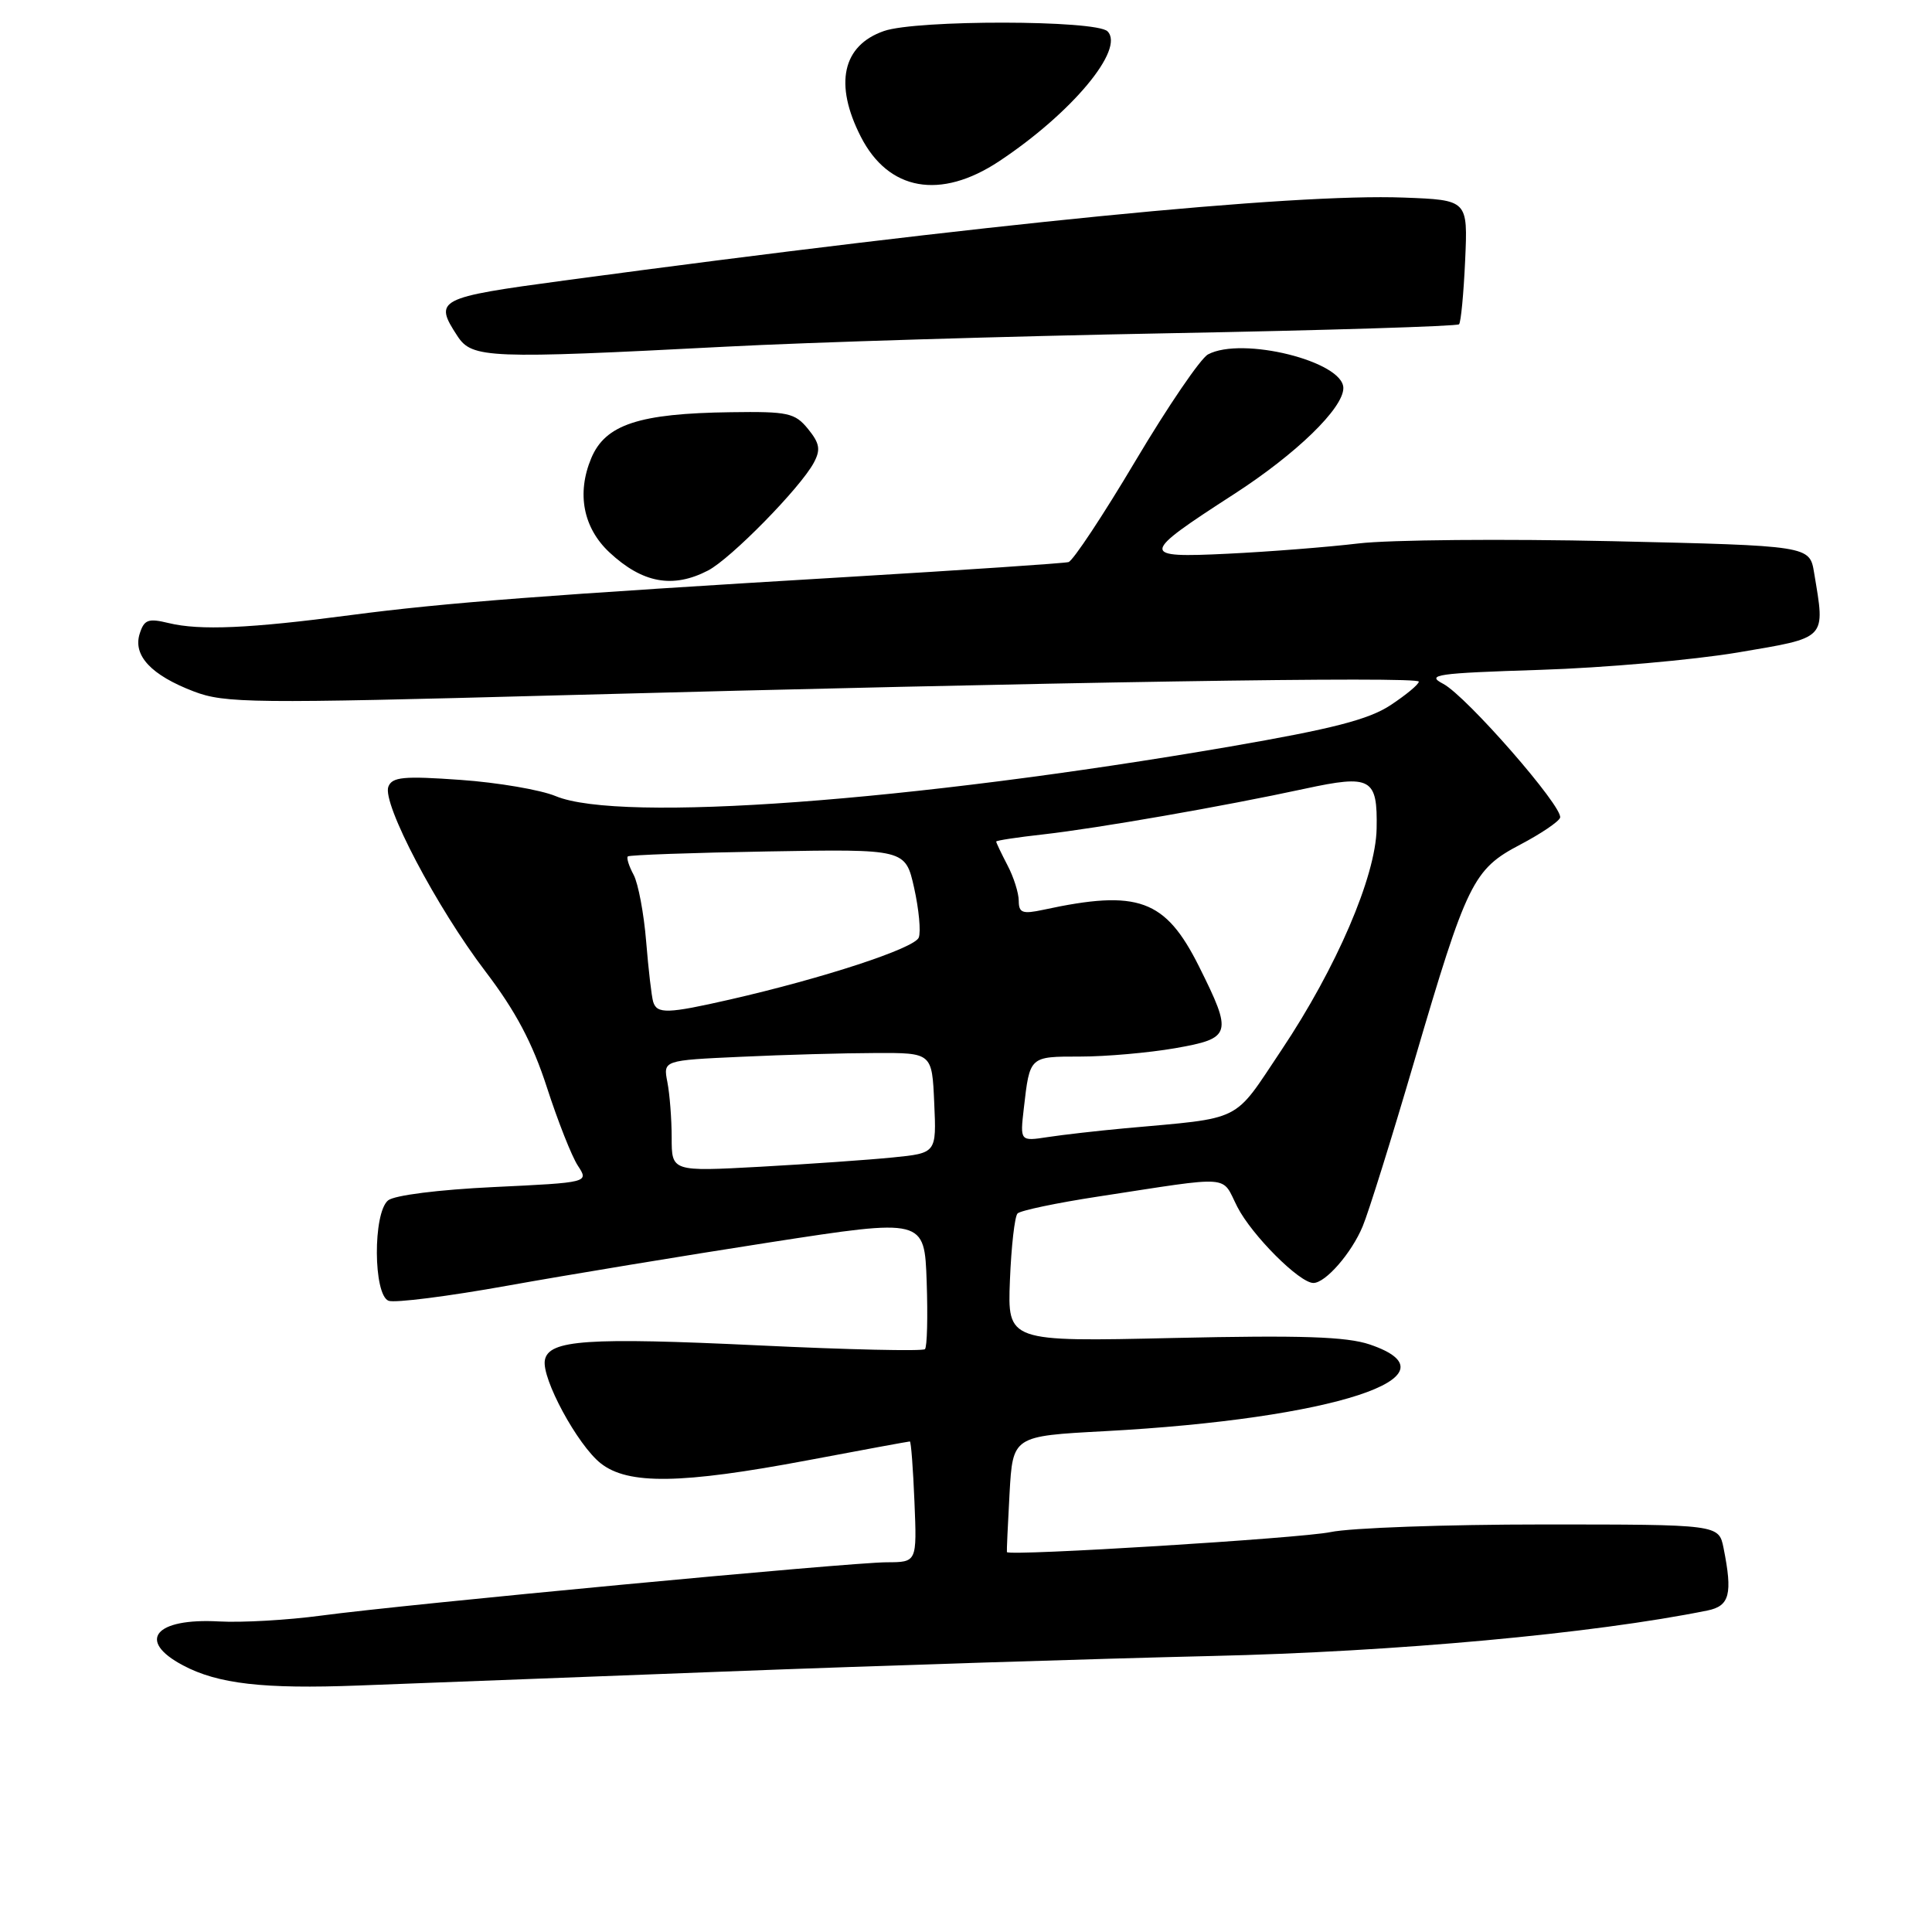 <?xml version="1.0" encoding="UTF-8" standalone="no"?>
<!DOCTYPE svg PUBLIC "-//W3C//DTD SVG 1.1//EN" "http://www.w3.org/Graphics/SVG/1.1/DTD/svg11.dtd" >
<svg xmlns="http://www.w3.org/2000/svg" xmlns:xlink="http://www.w3.org/1999/xlink" version="1.1" viewBox="0 0 256 256">
 <g >
 <path fill="currentColor"
d=" M 96.00 221.49 C 116.62 220.70 145.65 219.78 160.50 219.43 C 184.90 218.87 211.09 216.47 226.25 213.40 C 229.19 212.80 229.60 211.23 228.38 205.12 C 227.75 202.00 227.75 202.00 204.42 202.00 C 191.60 202.00 178.94 202.45 176.30 203.01 C 172.39 203.83 133.69 206.22 133.42 205.66 C 133.38 205.57 133.54 202.08 133.77 197.90 C 134.20 190.29 134.20 190.29 146.35 189.64 C 176.70 188.01 193.94 182.37 181.50 178.15 C 178.42 177.11 172.46 176.91 155.50 177.29 C 133.50 177.79 133.50 177.79 133.82 169.65 C 134.00 165.17 134.45 161.18 134.83 160.79 C 135.21 160.40 140.01 159.39 145.51 158.55 C 163.62 155.78 161.78 155.65 163.95 159.91 C 165.87 163.67 172.19 170.00 174.03 170.00 C 175.64 170.00 179.09 166.04 180.56 162.50 C 181.33 160.68 184.42 150.78 187.43 140.51 C 194.37 116.88 195.19 115.19 201.45 111.91 C 204.17 110.48 206.54 108.88 206.72 108.35 C 207.18 106.97 194.31 92.23 191.23 90.61 C 188.91 89.40 190.28 89.20 204.07 88.76 C 212.56 88.49 224.34 87.45 230.25 86.46 C 242.22 84.43 241.86 84.81 240.38 75.90 C 239.79 72.31 239.79 72.31 213.64 71.71 C 199.26 71.39 184.12 71.52 180.00 72.01 C 175.88 72.50 168.09 73.11 162.69 73.37 C 150.99 73.94 151.03 73.54 163.52 65.47 C 171.77 60.14 178.00 54.09 178.00 51.42 C 178.00 47.88 164.58 44.55 160.07 46.96 C 159.08 47.49 154.76 53.83 150.46 61.06 C 146.17 68.28 142.17 74.32 141.58 74.48 C 140.98 74.64 127.90 75.52 112.50 76.44 C 72.47 78.83 58.98 79.86 46.50 81.50 C 33.03 83.28 26.47 83.56 22.35 82.56 C 19.64 81.90 19.10 82.10 18.51 83.97 C 17.59 86.86 20.04 89.47 25.68 91.62 C 29.78 93.19 33.43 93.23 73.81 92.14 C 139.60 90.37 188.00 89.60 188.00 90.32 C 188.00 90.68 186.31 92.08 184.25 93.44 C 181.35 95.35 176.54 96.58 163.00 98.92 C 120.63 106.21 82.14 109.04 73.63 105.49 C 71.64 104.66 65.97 103.69 61.03 103.34 C 53.47 102.80 51.96 102.95 51.46 104.24 C 50.61 106.45 57.87 120.25 64.33 128.73 C 68.32 133.97 70.56 138.19 72.47 144.09 C 73.92 148.57 75.76 153.23 76.57 154.46 C 78.03 156.69 78.03 156.69 65.44 157.29 C 58.10 157.64 52.25 158.38 51.42 159.06 C 49.40 160.74 49.46 171.58 51.49 172.36 C 52.31 172.67 59.40 171.77 67.24 170.36 C 75.08 168.95 90.72 166.37 102.00 164.62 C 122.50 161.45 122.50 161.45 122.79 169.85 C 122.95 174.47 122.85 178.49 122.56 178.77 C 122.27 179.06 112.35 178.84 100.52 178.27 C 77.83 177.19 72.71 177.54 72.20 180.21 C 71.73 182.62 76.53 191.48 79.60 193.90 C 83.23 196.76 90.27 196.65 107.00 193.50 C 114.30 192.12 120.40 191.00 120.56 191.00 C 120.72 191.00 120.99 194.60 121.17 199.00 C 121.50 207.00 121.50 207.00 117.50 207.01 C 112.63 207.02 53.65 212.58 42.52 214.08 C 38.13 214.67 32.06 215.02 29.02 214.85 C 20.53 214.38 18.06 217.39 24.25 220.67 C 28.88 223.13 34.91 223.82 47.50 223.34 C 53.55 223.11 75.38 222.28 96.00 221.49 Z  M 93.81 75.60 C 96.83 74.04 106.05 64.64 107.83 61.32 C 108.76 59.58 108.62 58.75 107.07 56.84 C 105.33 54.71 104.43 54.51 96.83 54.62 C 84.66 54.78 80.21 56.25 78.34 60.72 C 76.39 65.39 77.28 69.95 80.76 73.20 C 85.13 77.27 89.15 78.01 93.81 75.60 Z  M 96.10 45.94 C 107.32 45.35 133.69 44.55 154.69 44.16 C 175.70 43.77 193.09 43.23 193.33 42.97 C 193.58 42.71 193.94 38.90 194.14 34.50 C 194.50 26.50 194.50 26.50 186.00 26.18 C 171.31 25.62 130.68 29.64 74.75 37.17 C 57.94 39.43 57.44 39.69 60.62 44.54 C 62.55 47.49 64.71 47.57 96.10 45.94 Z  M 132.37 21.38 C 141.99 15.01 149.10 6.50 146.75 4.15 C 145.24 2.64 121.43 2.61 117.13 4.11 C 111.62 6.02 110.50 11.14 114.06 18.11 C 117.72 25.29 124.60 26.52 132.37 21.38 Z  M 89.00 150.74 C 89.00 148.27 88.74 144.96 88.43 143.38 C 87.87 140.50 87.87 140.50 98.18 140.03 C 103.86 139.76 111.88 139.54 116.00 139.53 C 123.50 139.50 123.50 139.50 123.79 146.15 C 124.09 152.79 124.09 152.79 118.29 153.37 C 115.11 153.69 107.21 154.24 100.75 154.60 C 89.00 155.24 89.00 155.24 89.00 150.74 Z  M 135.66 146.87 C 136.46 139.93 136.38 140.00 143.14 140.00 C 146.55 140.00 152.19 139.50 155.67 138.90 C 163.21 137.58 163.36 137.05 158.87 128.05 C 154.41 119.14 150.82 117.83 138.25 120.55 C 135.49 121.14 135.00 120.97 134.99 119.38 C 134.99 118.34 134.32 116.21 133.49 114.64 C 132.67 113.06 132.00 111.66 132.00 111.51 C 132.00 111.37 134.81 110.94 138.25 110.56 C 145.42 109.75 162.08 106.85 172.90 104.51 C 181.69 102.61 182.54 103.09 182.41 109.80 C 182.29 116.14 177.08 128.25 169.80 139.14 C 163.29 148.87 164.92 148.06 149.00 149.51 C 145.43 149.84 140.85 150.36 138.83 150.67 C 135.16 151.23 135.16 151.23 135.66 146.87 Z  M 86.55 132.75 C 86.34 132.06 85.92 128.46 85.62 124.76 C 85.32 121.05 84.57 117.07 83.96 115.92 C 83.34 114.77 82.99 113.67 83.19 113.48 C 83.38 113.29 91.73 112.99 101.75 112.82 C 119.97 112.50 119.97 112.50 121.13 117.66 C 121.76 120.50 122.04 123.46 121.74 124.23 C 121.20 125.65 109.13 129.61 96.69 132.45 C 88.45 134.33 87.05 134.37 86.55 132.75 Z "/>
</g>
</svg>
